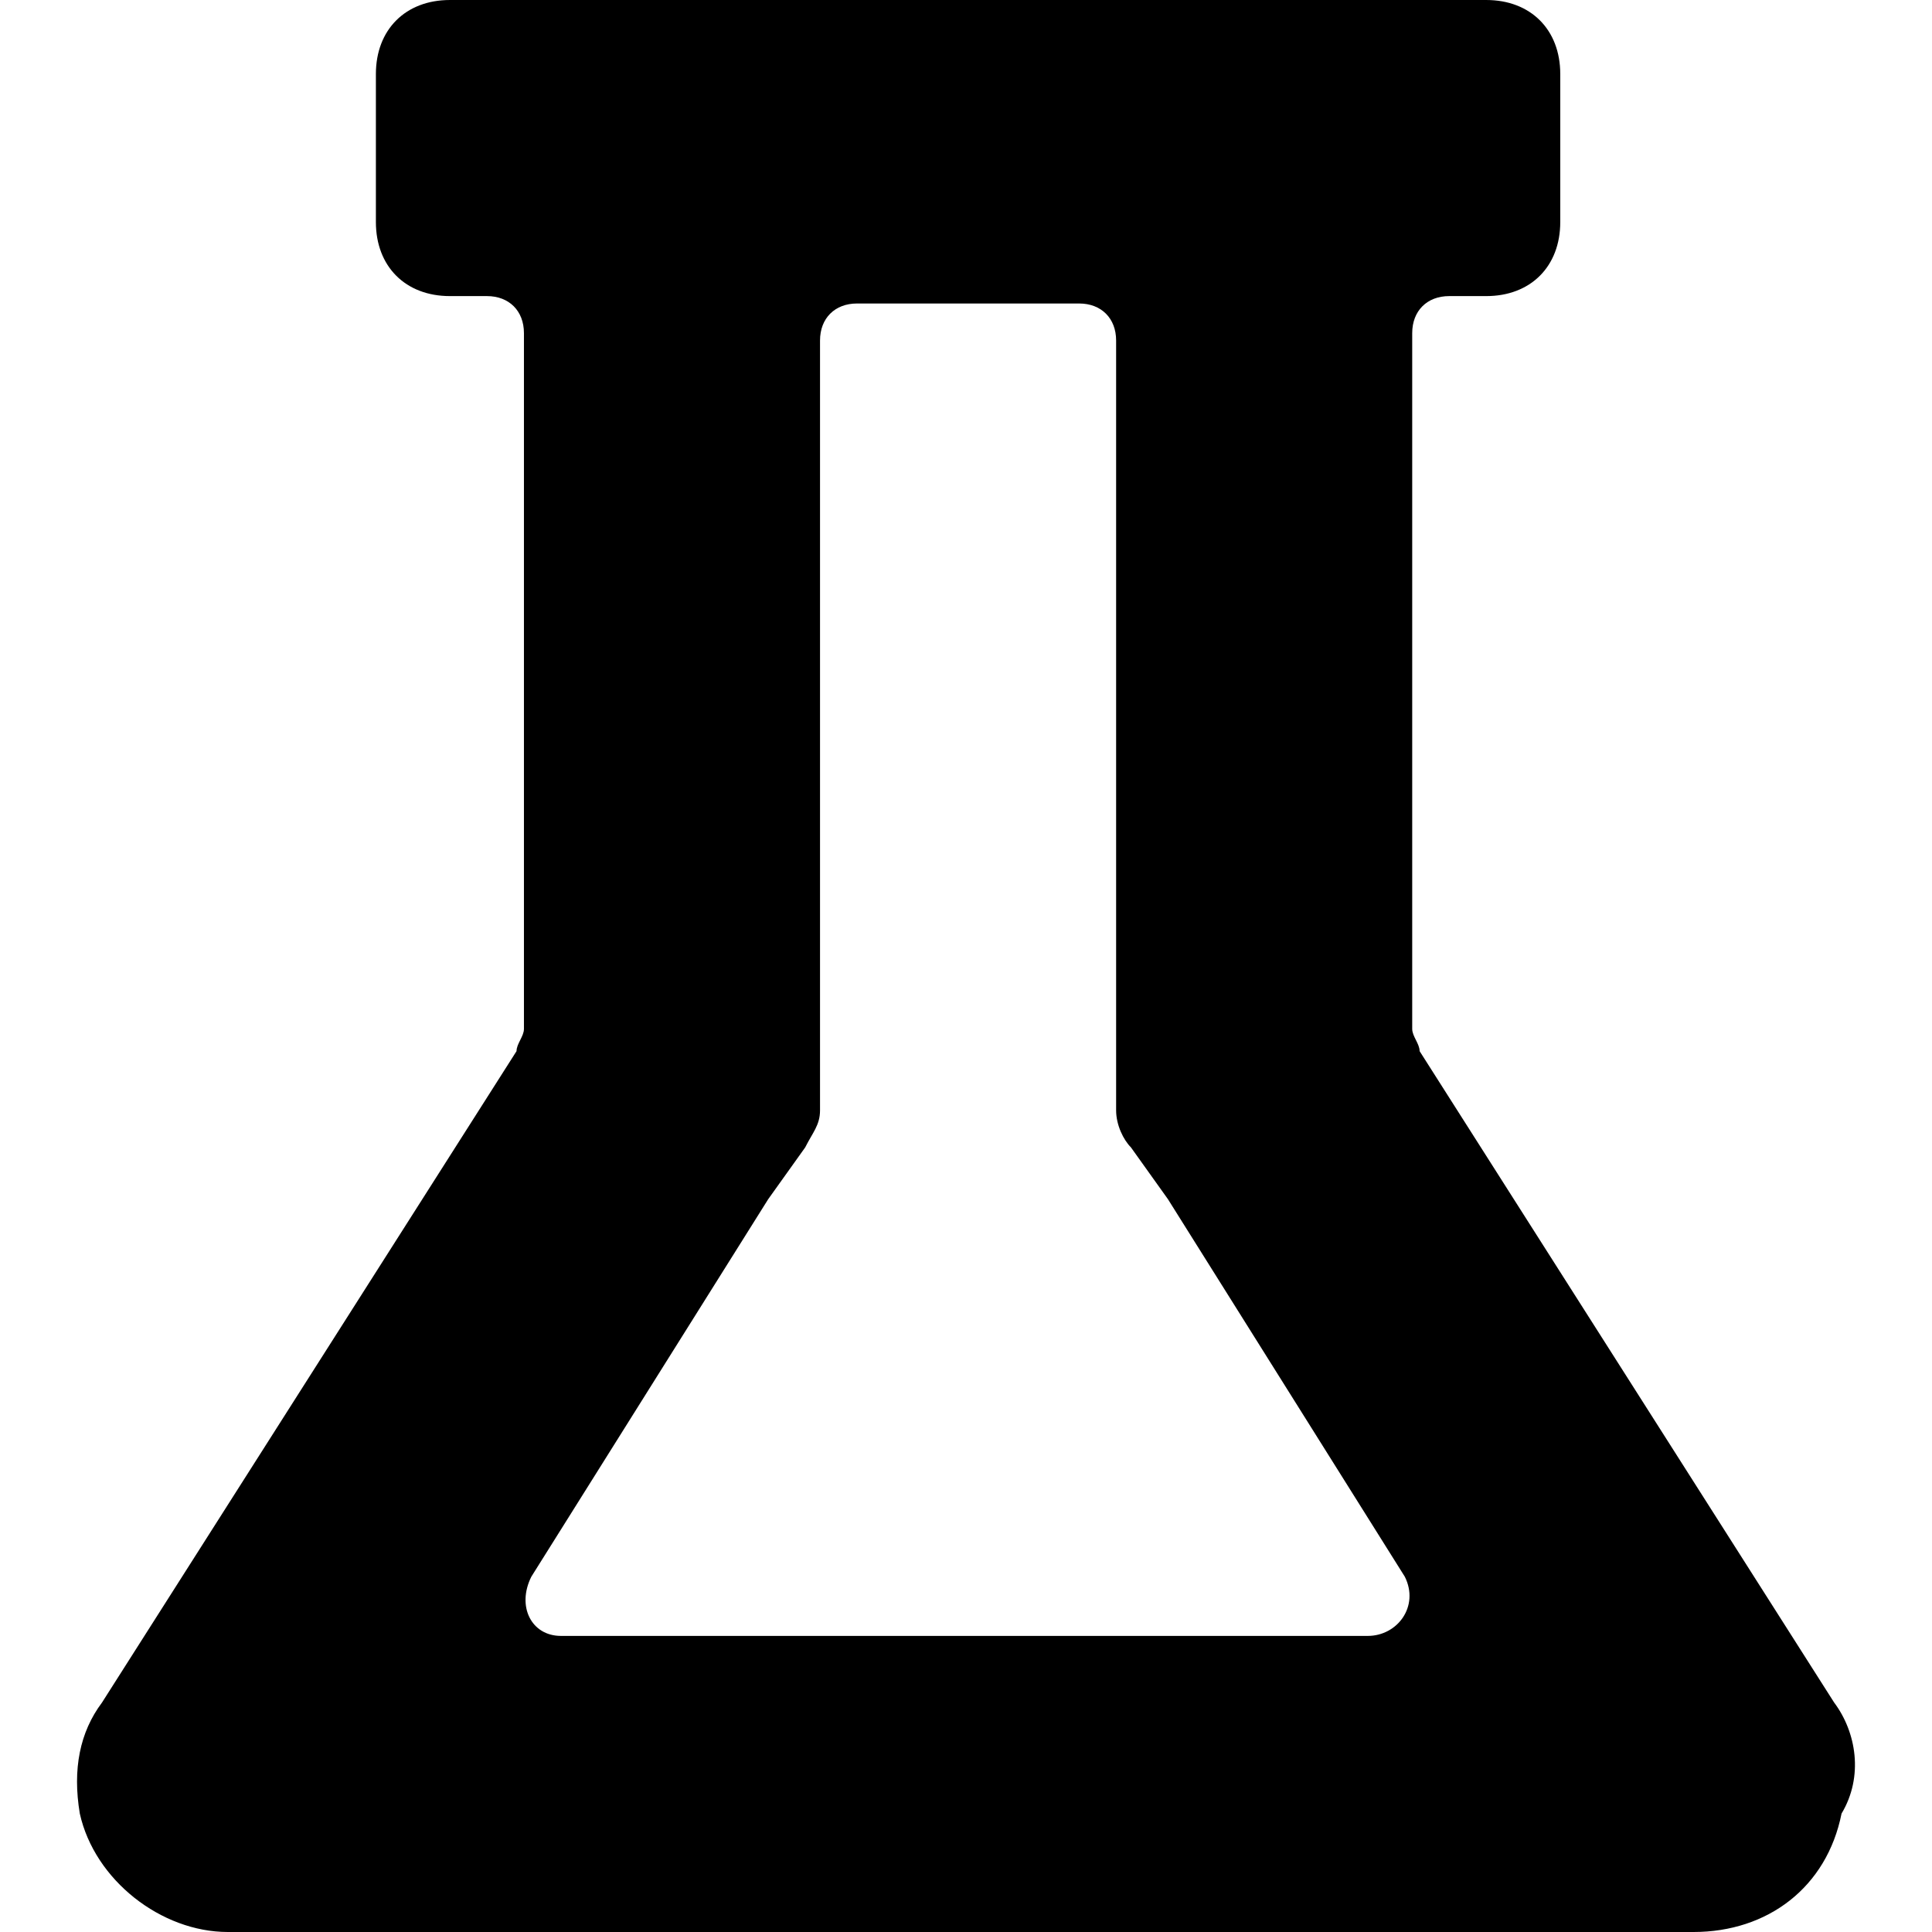 <?xml version='1.0' encoding='iso-8859-1'?>
<svg version="1.1" xmlns="http://www.w3.org/2000/svg" viewBox="0 0 26.1 26.1" xmlns:xlink="http://www.w3.org/1999/xlink" enable-background="new 0 0 26.1 26.1">
  <path d="m24.778,23l-5.6-8.8c0-0.1-0.1-0.2-0.1-0.3v-9.4c0-0.3 0.2-0.5 0.5-0.5h0.5c0.6,0 1-0.4 1-1v-2c0-0.6-0.4-1-1-1h-14c-0.6,0-1,0.4-1,1v2c0,0.6 0.4,1 1,1h0.5c0.3,0 0.5,0.2 0.5,0.5v9.4c0,0.1-0.1,0.2-0.1,0.3l-5.6,8.8c-0.3,0.4-0.4,0.9-0.3,1.5 0.2,0.9 1.1,1.6 2,1.6 3.7,0 16.2,0 19.8,0 1,0 1.8-0.6 2-1.6 0.3-0.5 0.2-1.1-0.1-1.5zm-6.3-.9h-10.9c-0.4,0-0.6-0.4-0.4-0.8l3.2-5.1 .5-.7c0.1-0.2 0.2-0.3 0.2-0.5v-0.9-9.5c0-0.3 0.2-0.5 0.5-0.5h3c0.3,0 0.5,0.2 0.5,0.5v9.5 0.9c0,0.2 0.1,0.4 0.2,0.5l.5,.7 3.2,5.1c0.2,0.4-0.1,0.8-0.5,0.8z"/>
</svg>
